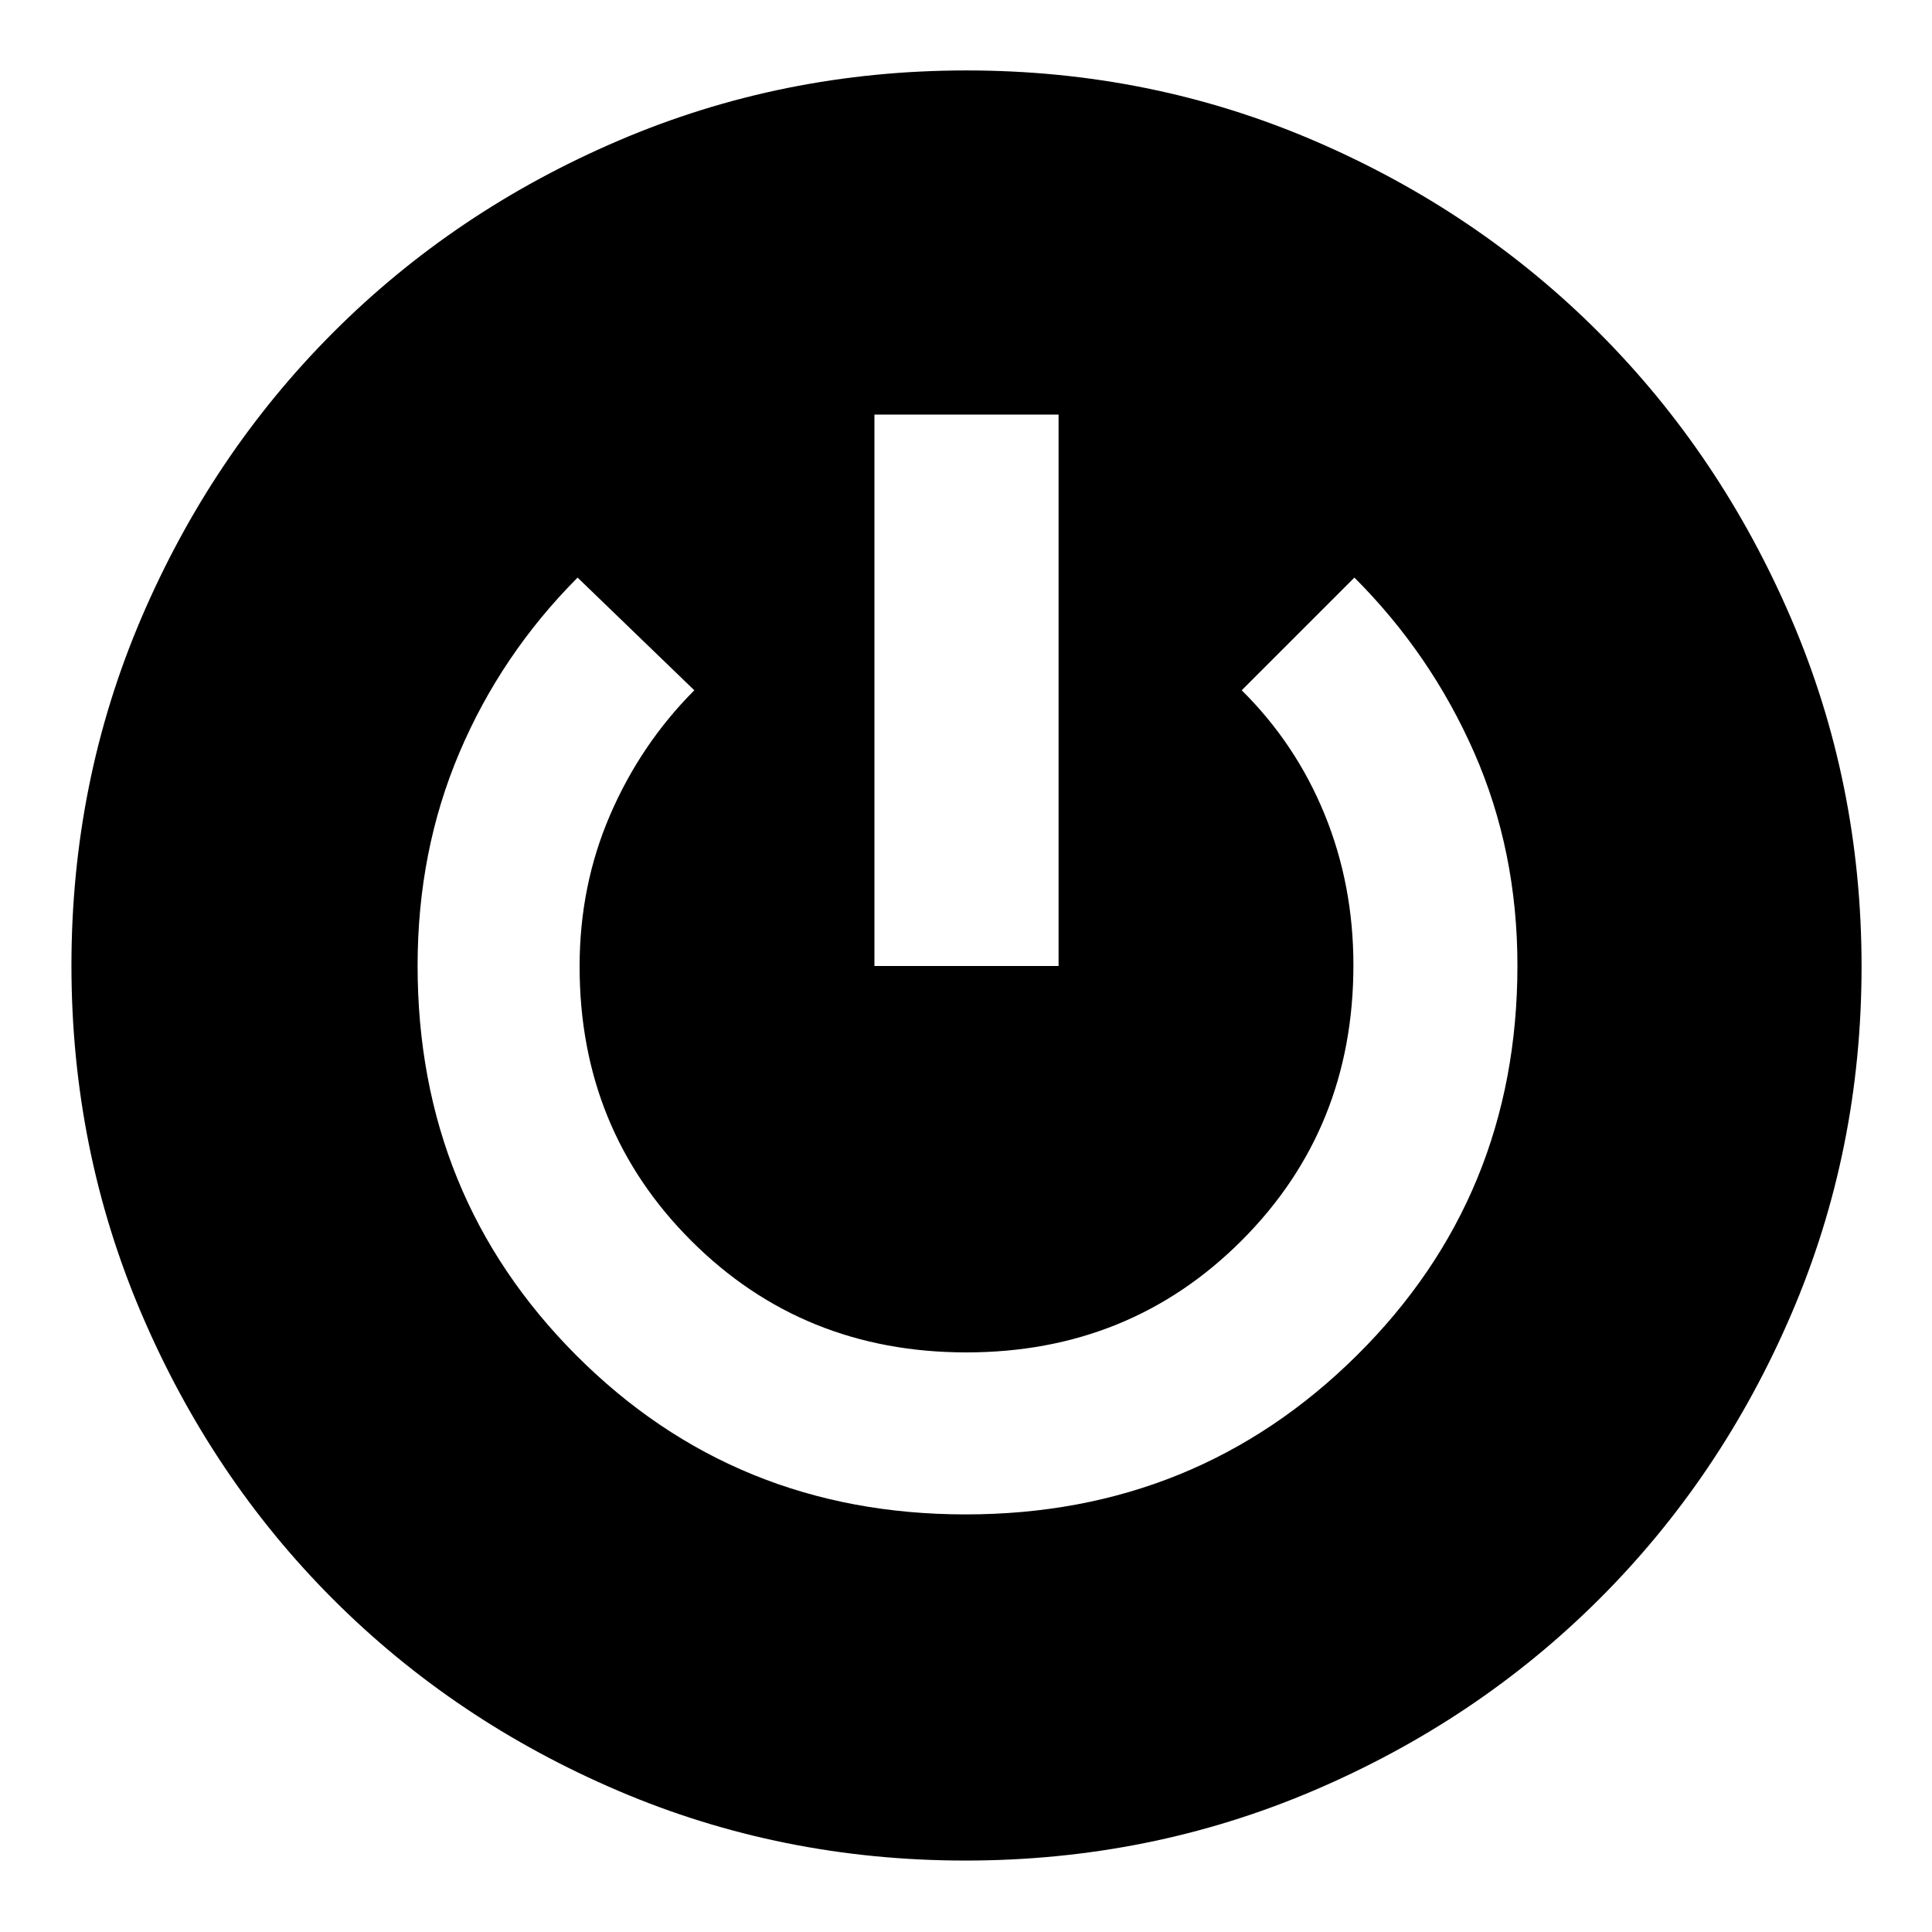 <svg xmlns="http://www.w3.org/2000/svg" height="48" viewBox="0 -960 960 960" width="48"><path d="M479.71-35.5q-91.45 0-172.63-34.71-81.18-34.71-141.6-95.16-60.41-60.45-95.2-141.92Q35.5-388.75 35.5-480.25q0-91.43 34.71-172.6 34.71-81.16 95.16-141.76 60.45-60.61 141.92-95.5Q388.75-925 480.25-925q91.5 0 172.72 34.9 81.22 34.89 141.67 95.5 60.44 60.6 95.4 142.01Q925-571.19 925-479.75q0 91.5-34.9 172.72-34.89 81.22-95.5 141.67-60.6 60.44-142.02 95.15Q571.16-35.5 479.71-35.5Zm.15-172q114.64 0 194.39-79.05Q754-365.6 754-480.24q0-56.91-21.5-105.84Q711-635 673-673l-56 56q26.87 26.59 41.19 61.64 14.31 35.05 14.31 74.93 0 81.31-55.56 136.87Q561.39-288 480.19-288 399-288 343.5-343.44 288-398.89 288-479.76q0-40.24 15.2-75.39Q318.39-590.3 345-617l-58-56q-38 38.16-58.75 87.04-20.75 48.89-20.75 105.79 0 114.61 78.86 193.64 78.85 79.03 193.5 79.03ZM434.5-480H526v-274h-91.5v274Z"/></svg>